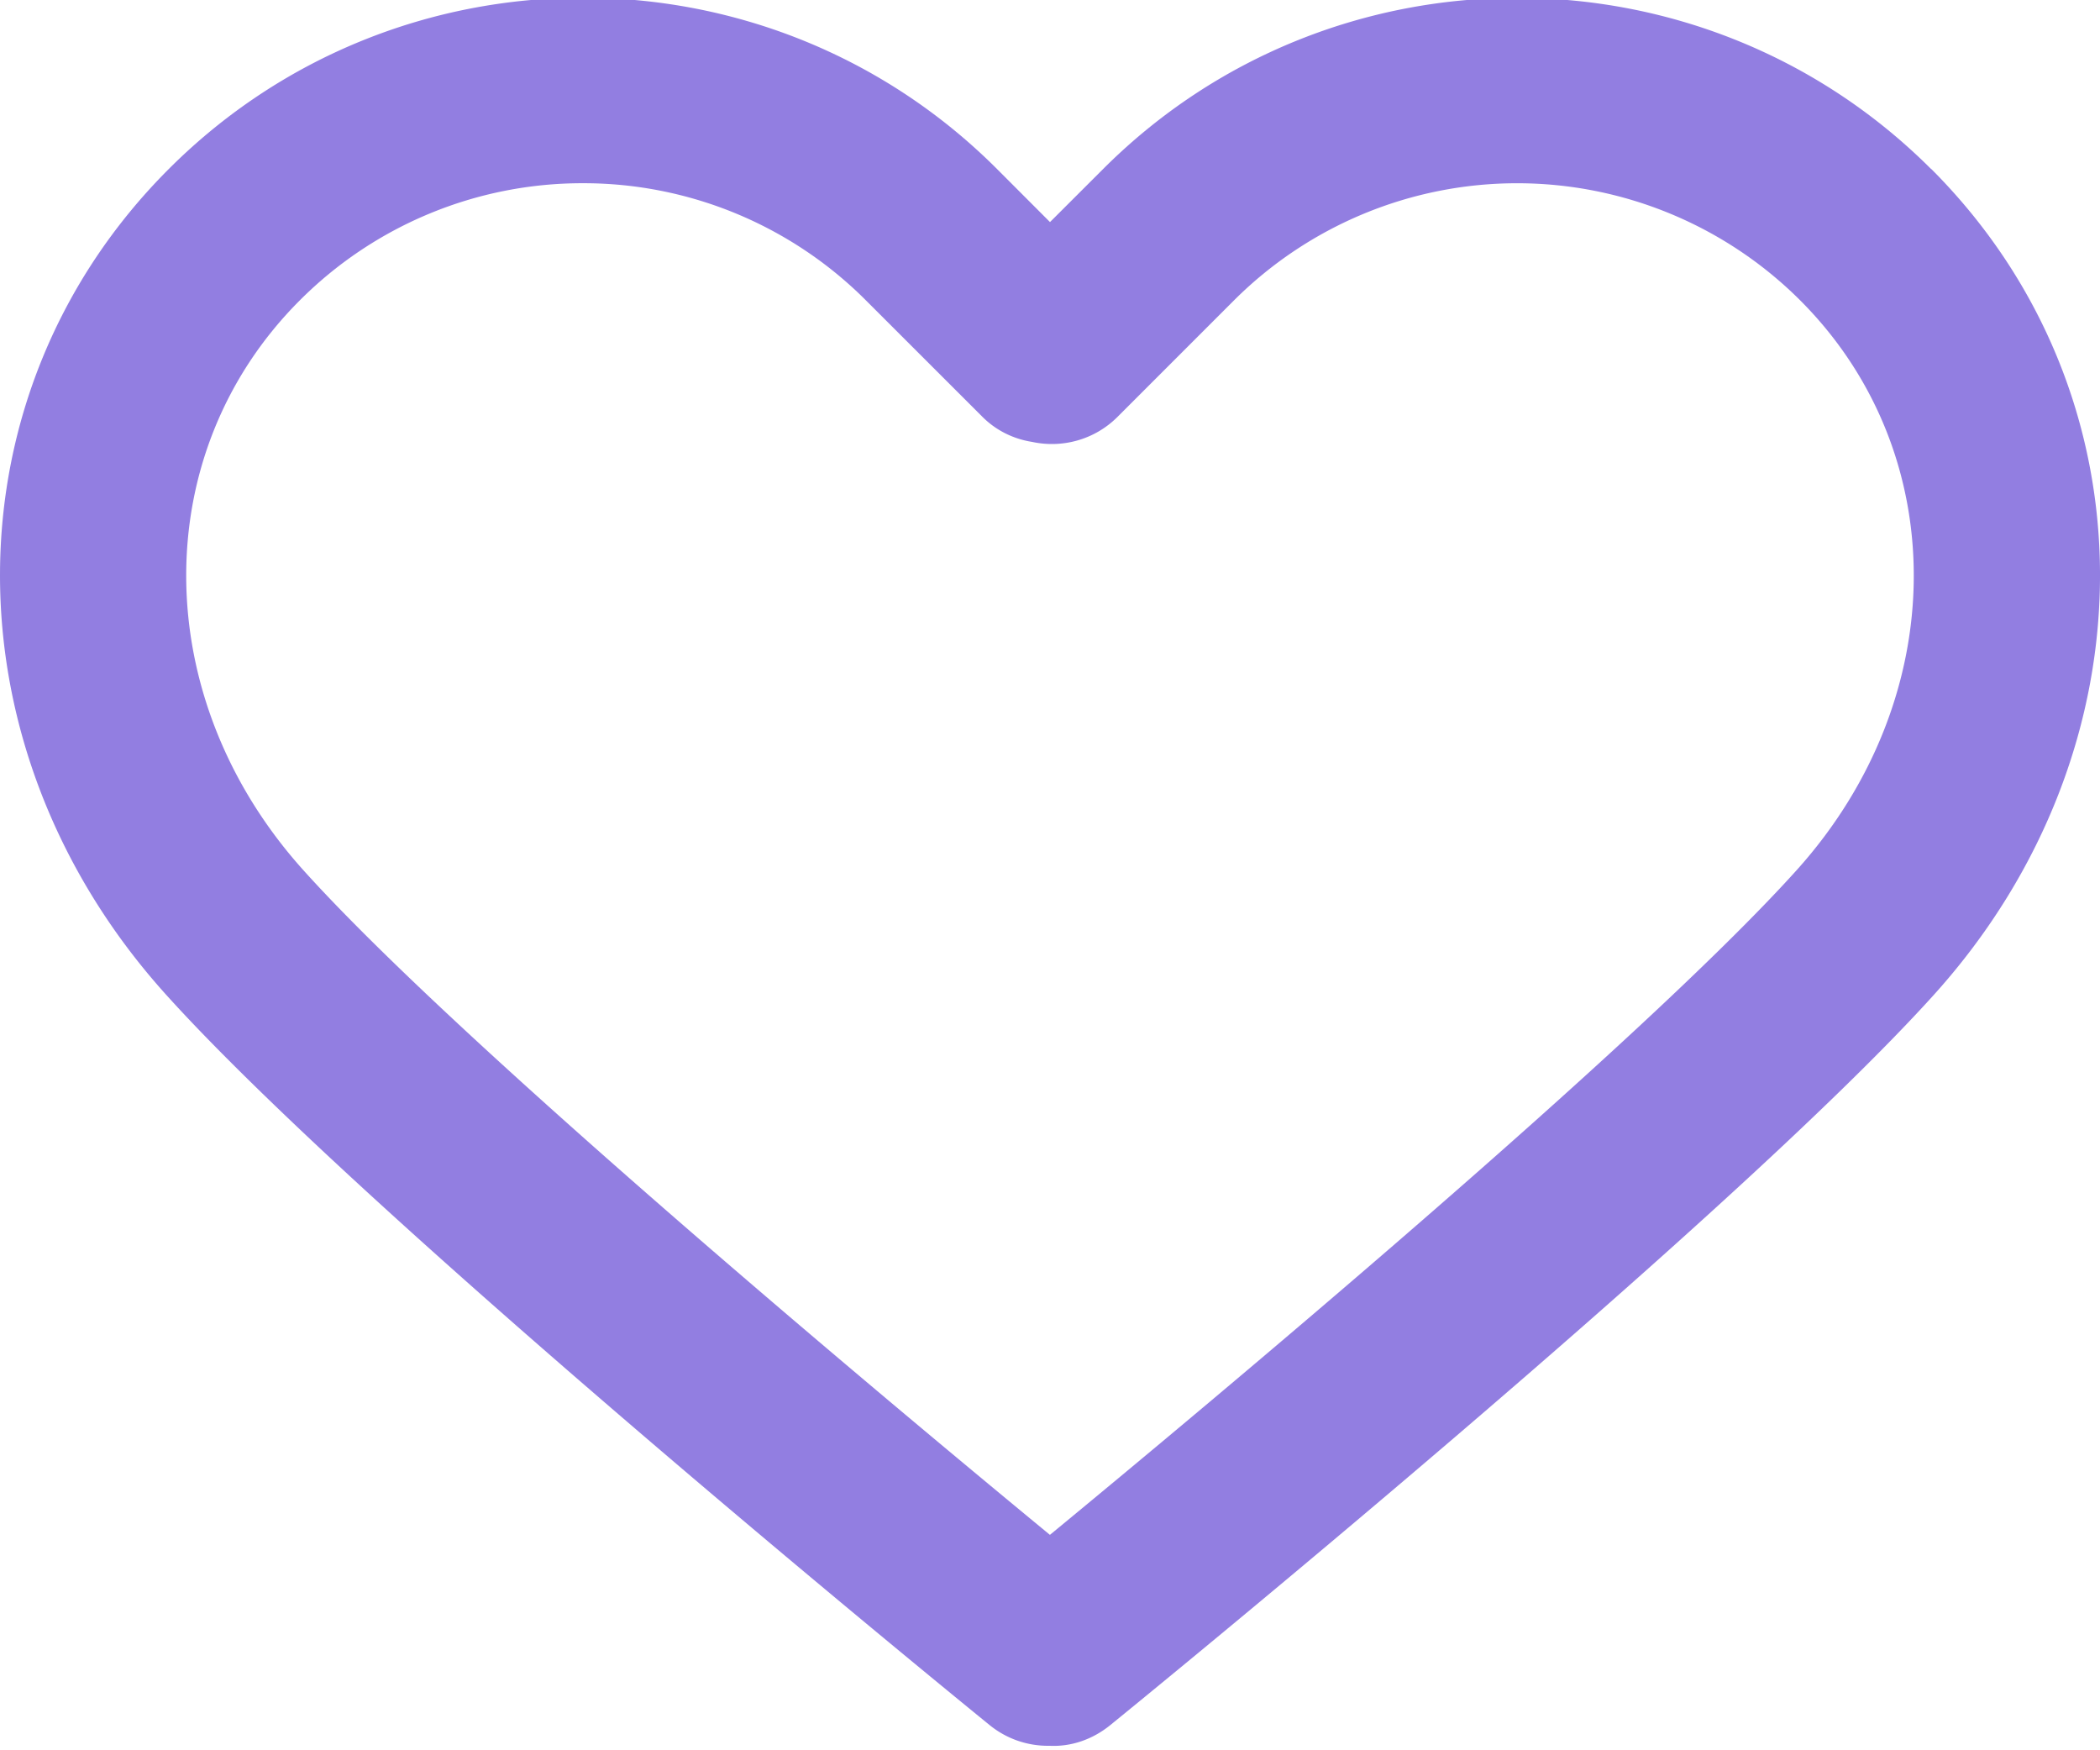 <svg xmlns="http://www.w3.org/2000/svg" width="30" height="25" viewBox="0 0 30 25"><g><g><g><path fill="#927ee1" d="M25.669 12.426c-2.253 2.503-8.446 7.665-10.67 9.497-2.223-1.831-8.415-6.993-10.667-9.496C2.122 9.97 2.1 6.472 4.284 4.289a5.701 5.701 0 0 1 4.042-1.672 5.7 5.7 0 0 1 4.043 1.672l1.666 1.665c.198.198.448.317.71.358.426.092.888-.027 1.219-.357l1.666-1.666a5.725 5.725 0 0 1 8.086 0c2.183 2.183 2.162 5.681-.047 8.137zm1.92-10.01c-3.262-3.262-8.57-3.262-11.832 0L15 3.172l-.757-.758c-3.262-3.262-8.57-3.262-11.832 0-3.196 3.196-3.217 8.261-.048 11.783 2.89 3.211 11.412 10.149 11.773 10.442.246.2.541.297.835.297h.028c.304.014.61-.09.864-.297.361-.293 8.884-7.23 11.775-10.442 3.168-3.522 3.147-8.587-.048-11.783z"/></g></g></g></svg>